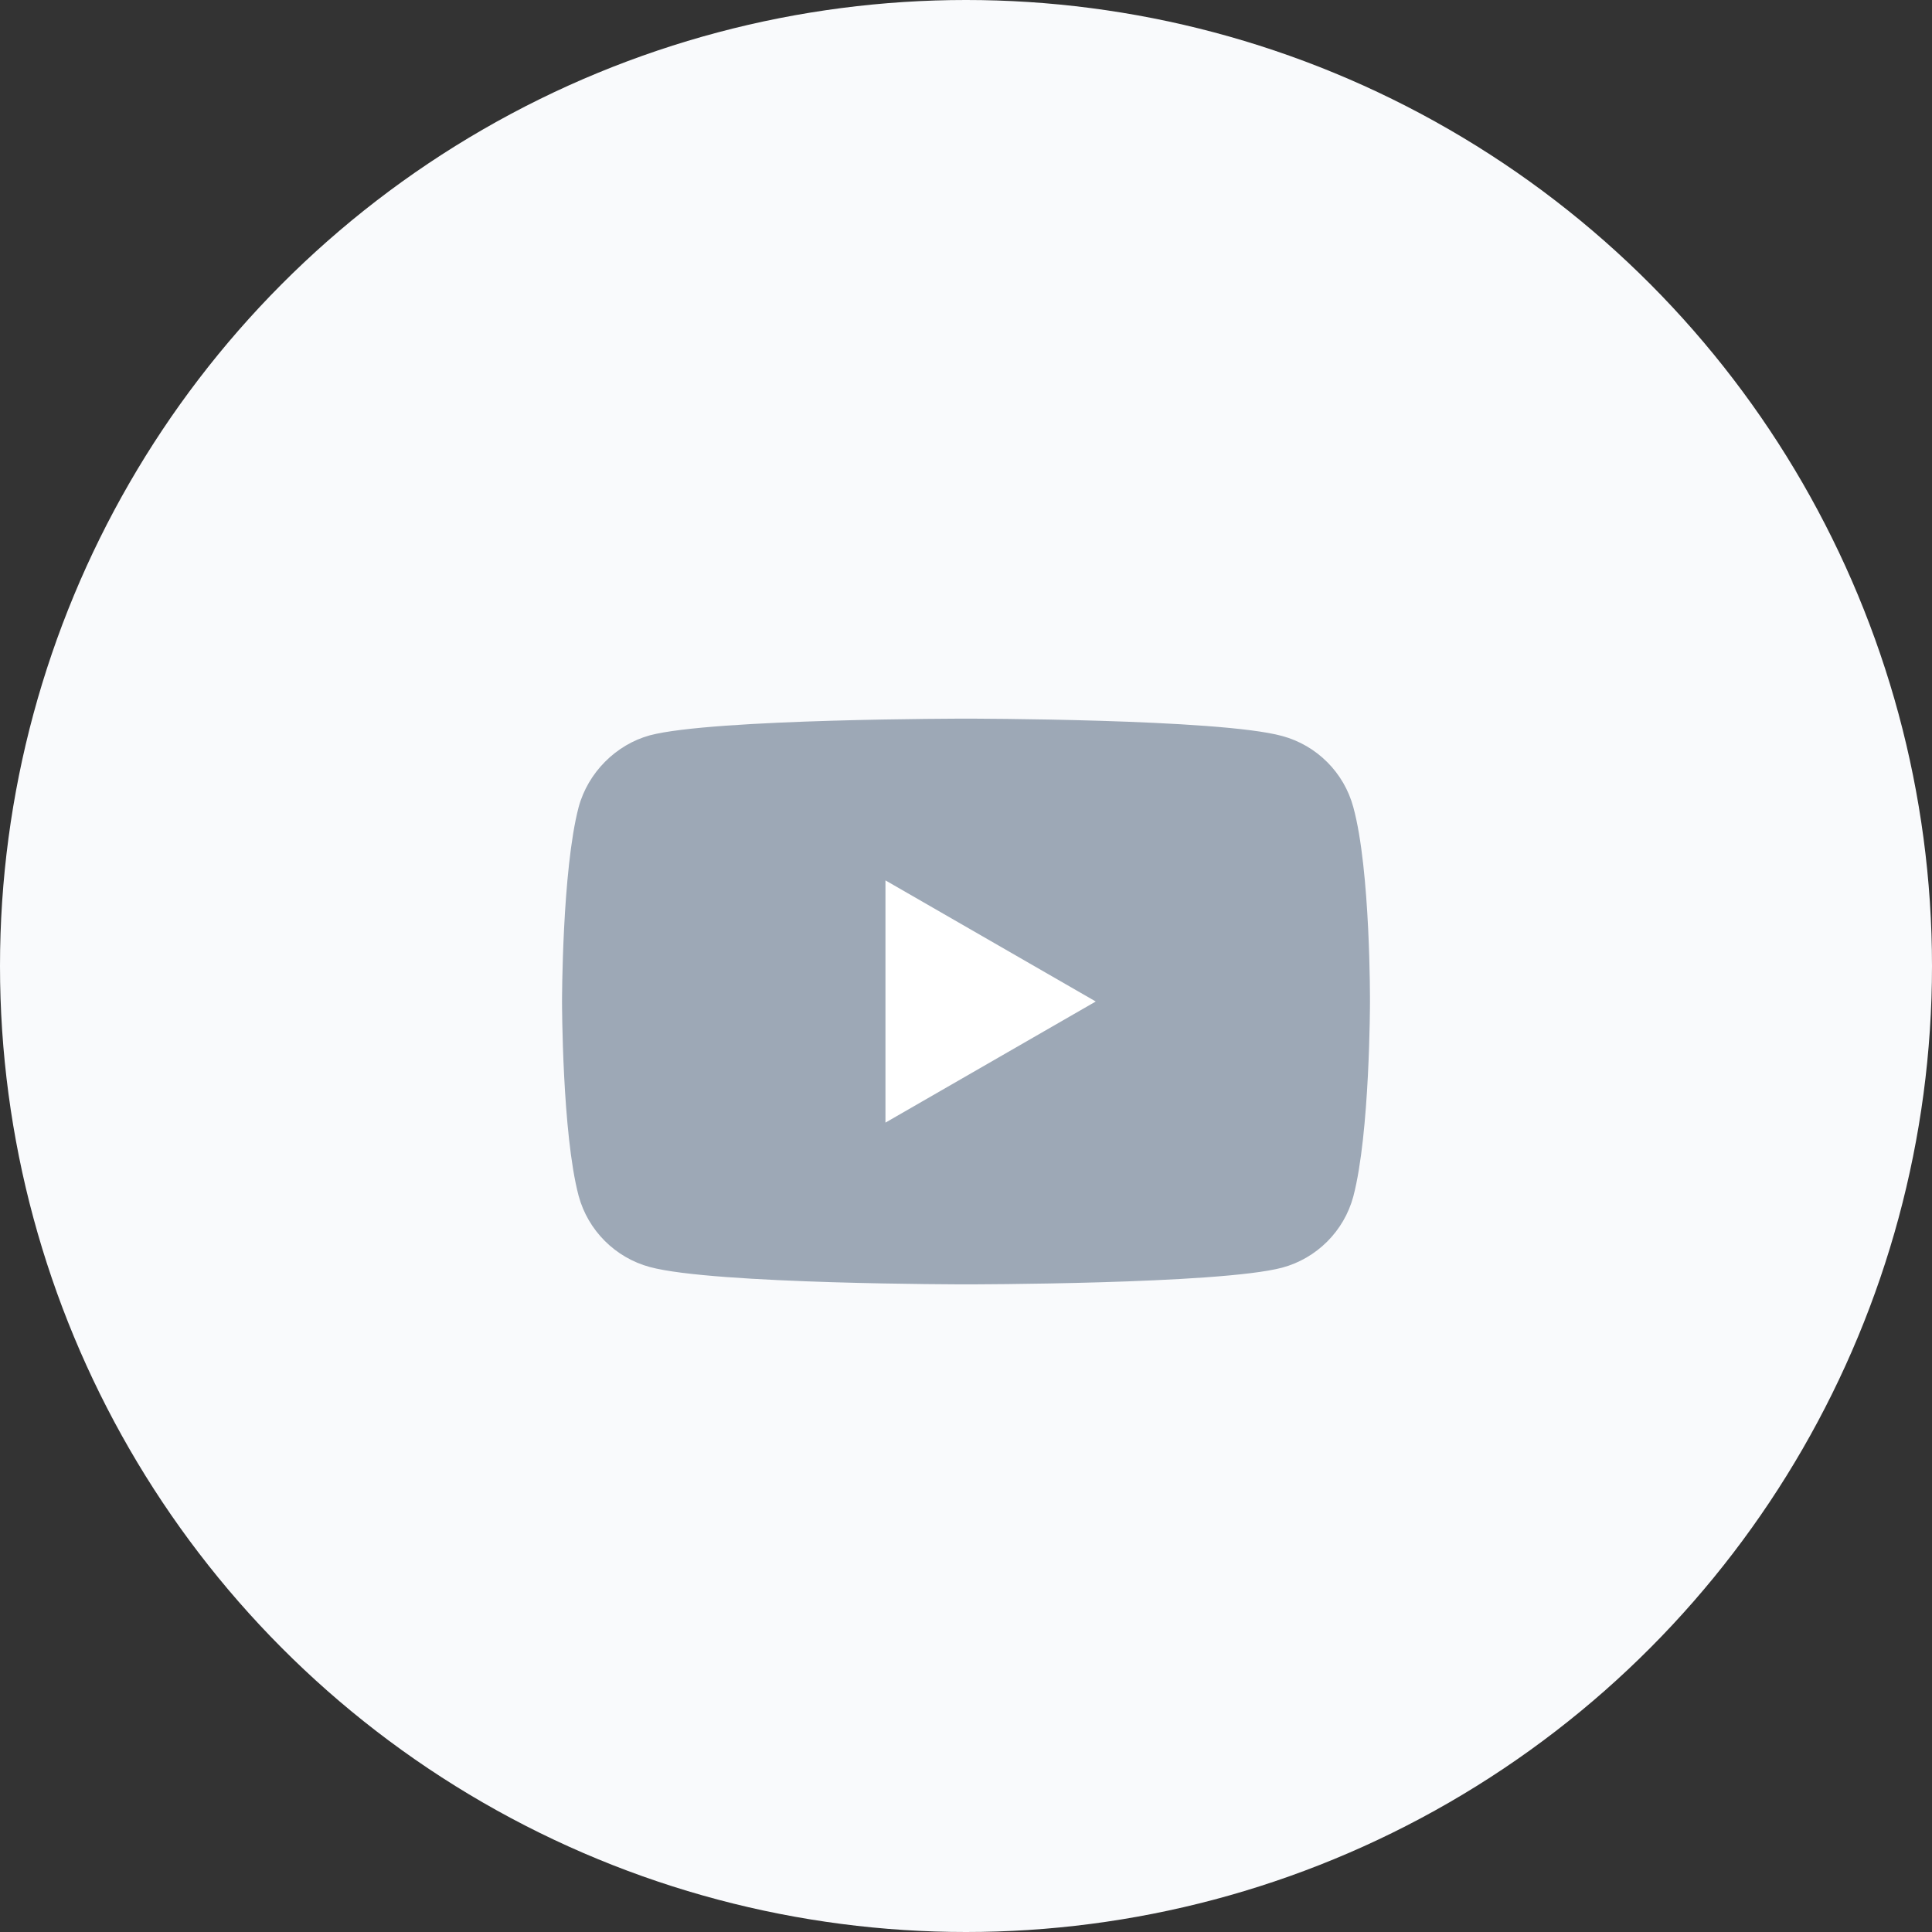 <svg width="32" height="32" viewBox="0 0 32 32" fill="none" xmlns="http://www.w3.org/2000/svg">
<rect x="0" y="0" width="32" height="32" fill="#333333" stroke="none"/>
<circle cx="16" cy="16" r="16" fill="#F9FAFC"/>
<g clip-path="url(#clip0_403_2185)">
<path d="M22.415 13.369C22.261 12.796 21.809 12.344 21.235 12.19C20.188 11.903 16 11.903 16 11.903C16 11.903 11.811 11.903 10.764 12.179C10.202 12.333 9.739 12.796 9.584 13.369C9.309 14.416 9.309 16.588 9.309 16.588C9.309 16.588 9.309 18.77 9.584 19.807C9.739 20.38 10.191 20.832 10.764 20.986C11.822 21.273 16 21.273 16 21.273C16 21.273 20.188 21.273 21.235 20.997C21.809 20.843 22.261 20.391 22.415 19.818C22.691 18.77 22.691 16.599 22.691 16.599C22.691 16.599 22.702 14.416 22.415 13.369Z" fill="#9DA8B6"/>
<path d="M14.666 18.594L18.149 16.588L14.666 14.582V18.594Z" fill="white"/>
</g>
<defs>
<clipPath id="clip0_403_2185">
<rect width="13.382" height="13.382" fill="white" transform="translate(9.309 9.891)"/>
</clipPath>
</defs>
</svg>
